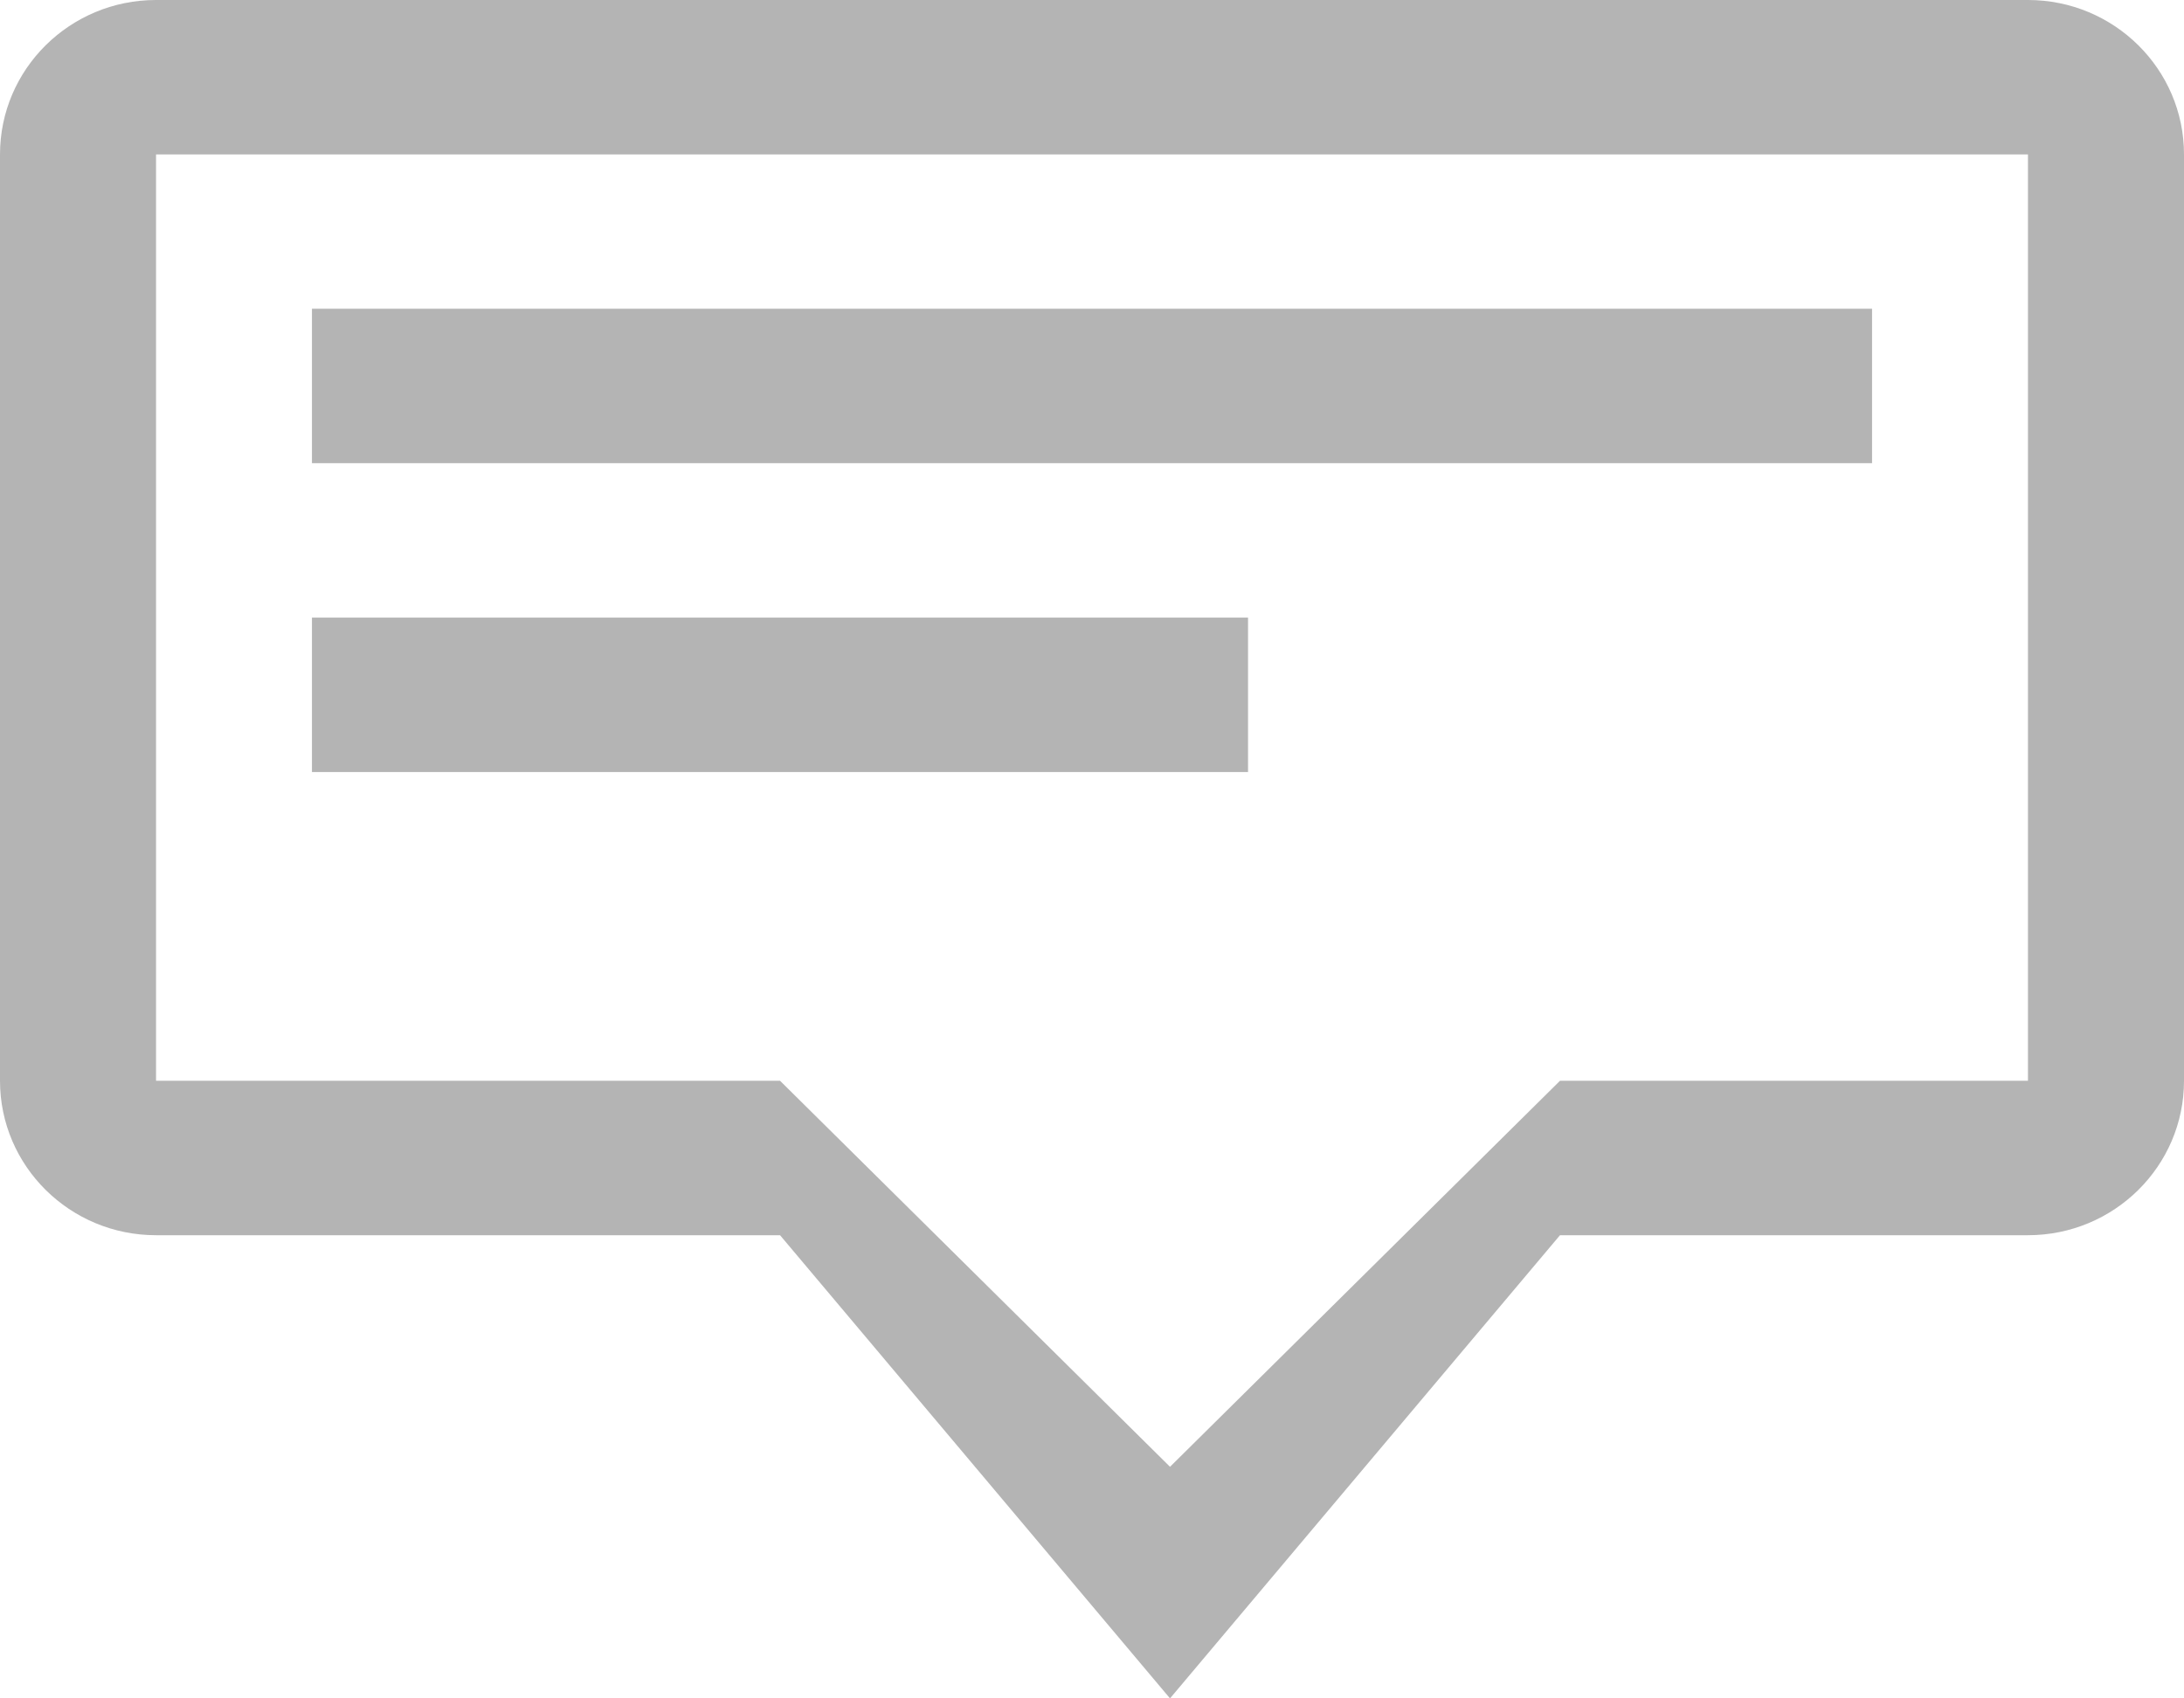 <svg width="18" height="14" viewBox="0 0 18 14" fill="none" xmlns="http://www.w3.org/2000/svg">
<g id="Vector">
<path fill-rule="evenodd" clip-rule="evenodd" d="M16.714 1.273H1.286V8.909H6.429L9.643 12.091L12.857 8.909H16.714V1.273ZM1.286 0C0.576 0 0 0.57 0 1.273V8.909C0 9.612 0.576 10.182 1.286 10.182H6.429L9.643 14L12.857 10.182H16.714C17.424 10.182 18 9.612 18 8.909V1.273C18 0.57 17.424 0 16.714 0H1.286Z" fill="#B4B4B4"/>
<path d="M2.571 2.545H15.429V3.818H2.571V2.545Z" fill="#B4B4B4"/>
<path d="M2.571 5.091H10.286V6.364H2.571V5.091Z" fill="#B4B4B4"/>
</g>
</svg>
